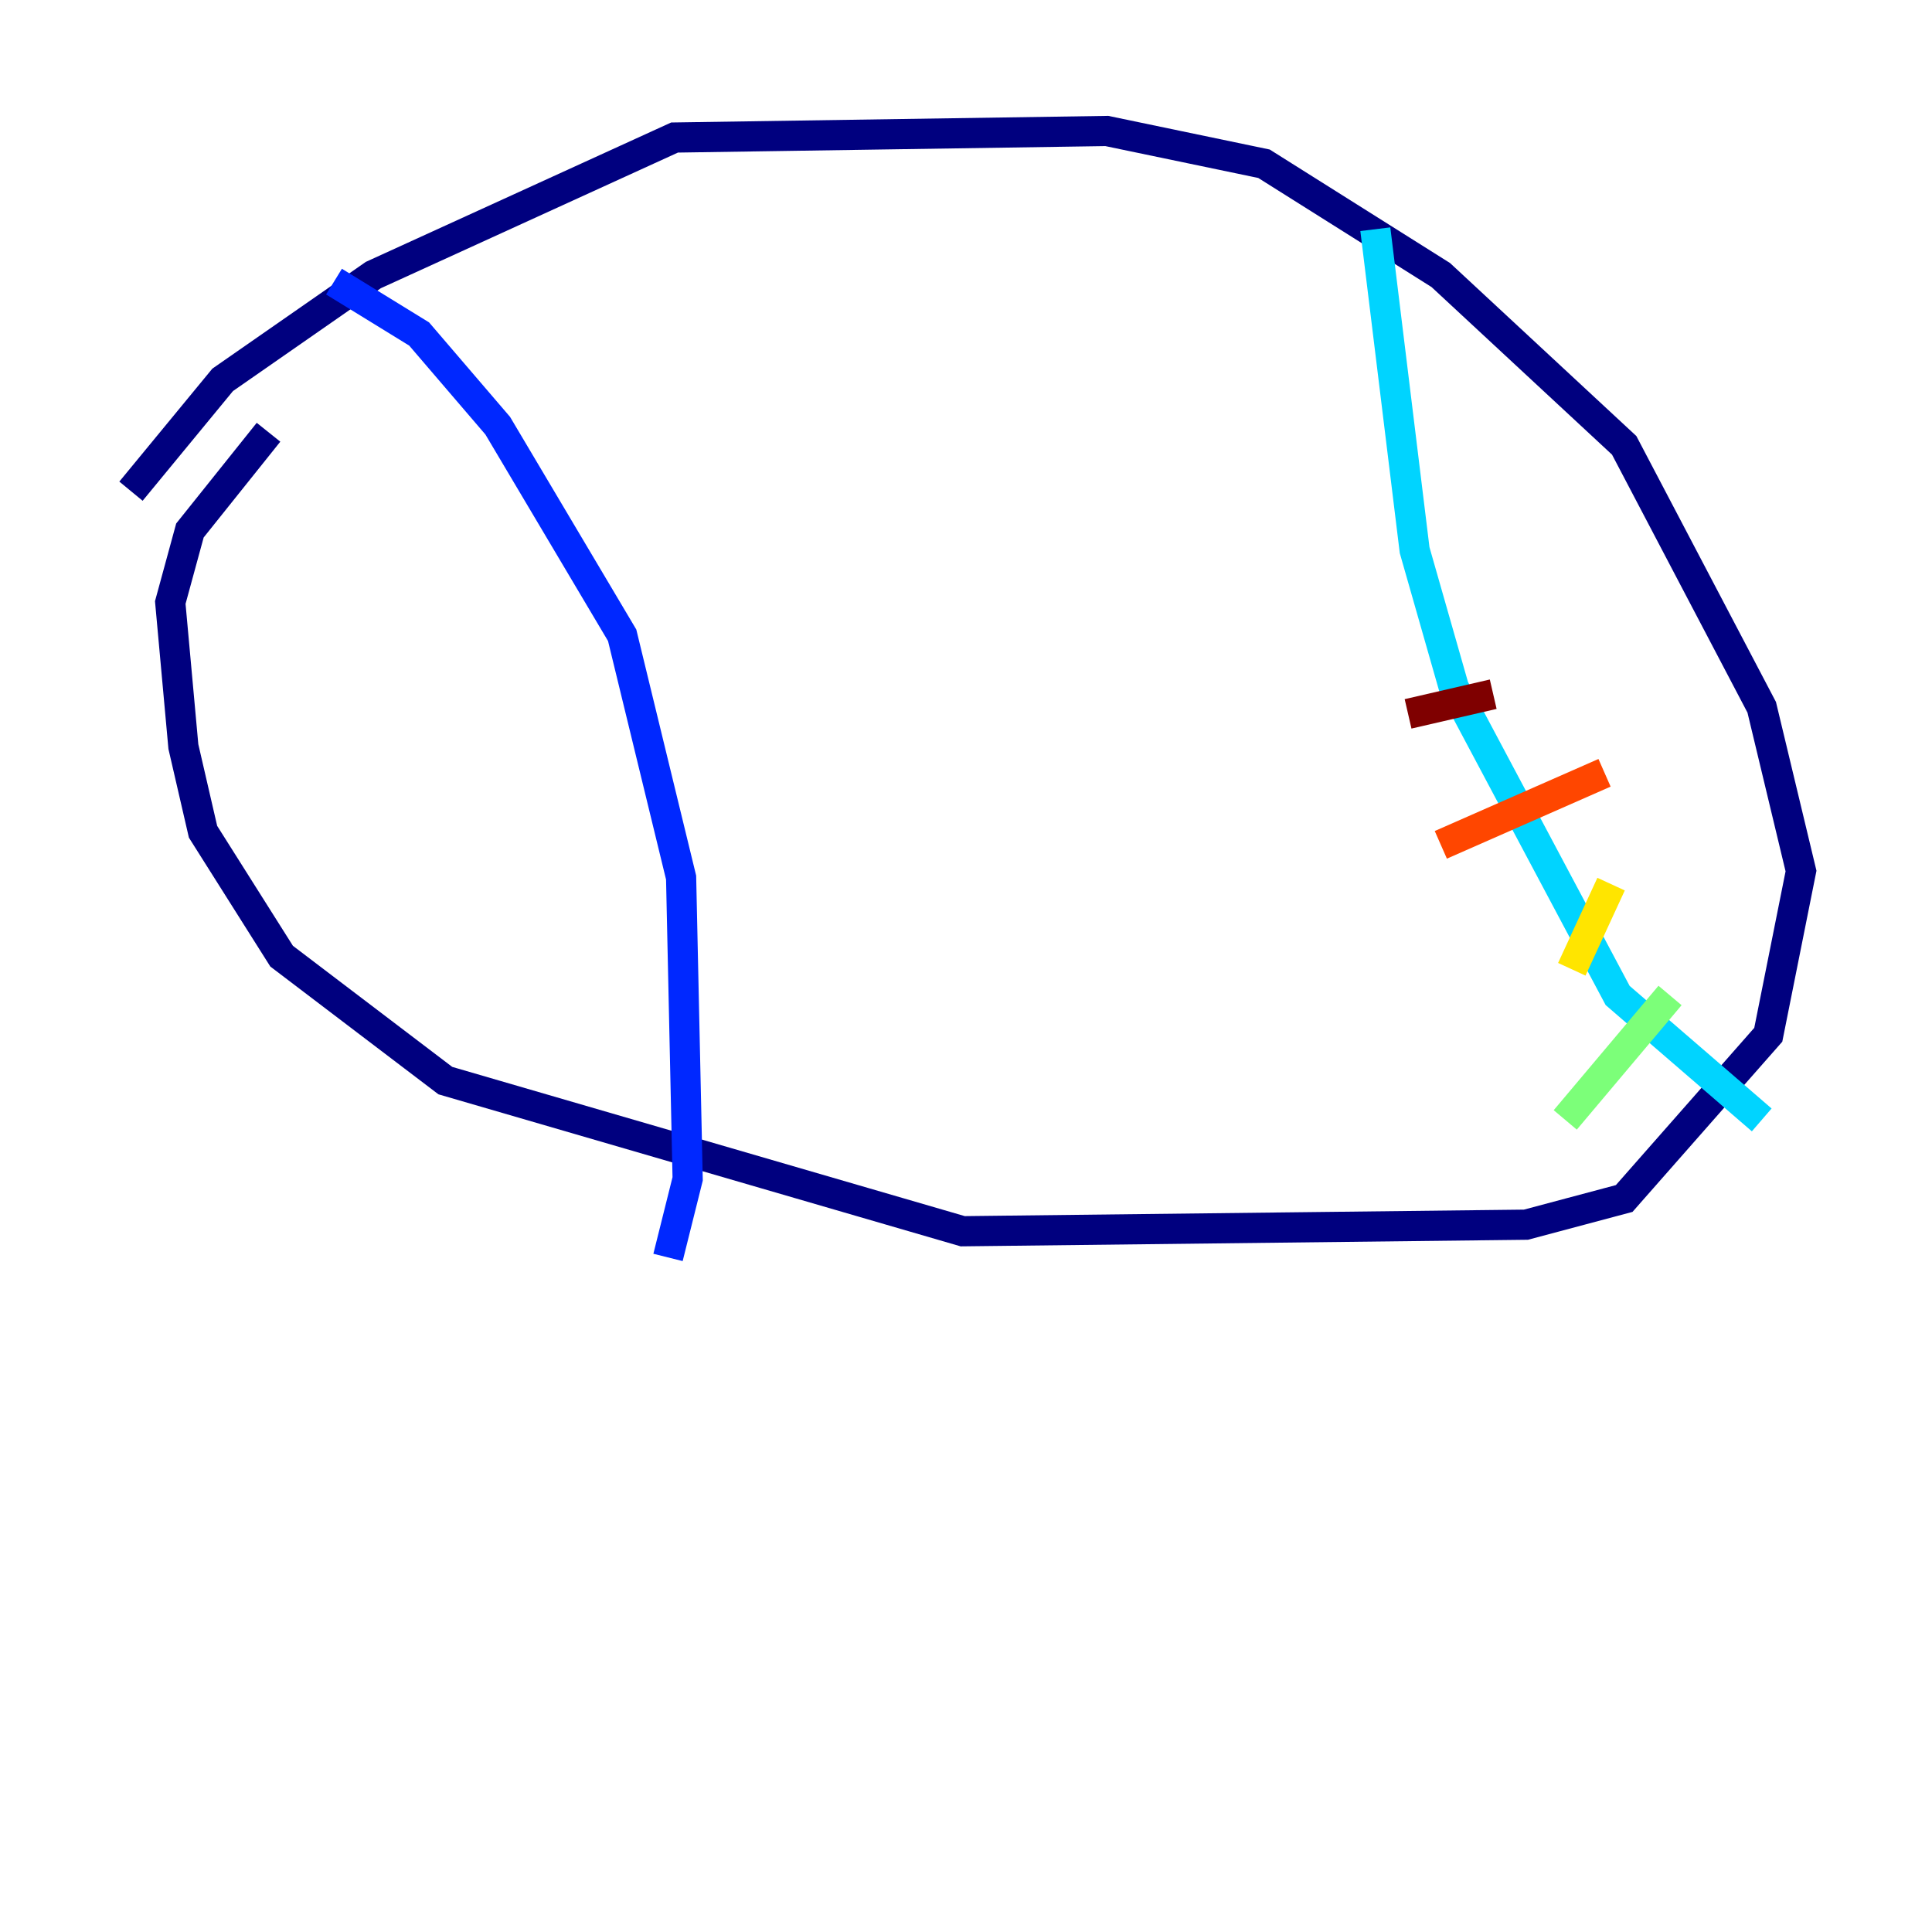 <?xml version="1.0" encoding="utf-8" ?>
<svg baseProfile="tiny" height="128" version="1.2" viewBox="0,0,128,128" width="128" xmlns="http://www.w3.org/2000/svg" xmlns:ev="http://www.w3.org/2001/xml-events" xmlns:xlink="http://www.w3.org/1999/xlink"><defs /><polyline fill="none" points="8.678,32.542 14.752,25.166 24.732,18.224 44.691,9.112 73.329,8.678 83.742,10.848 95.458,18.224 107.607,29.505 116.719,46.861 119.322,57.709 117.153,68.556 107.607,79.403 101.098,81.139 63.783,81.573 29.505,71.593 18.658,63.349 13.451,55.105 12.149,49.464 11.281,39.919 12.583,35.146 17.79,28.637" stroke="#00007f" stroke-width="2" /><polyline fill="none" points="22.129,18.658 27.77,22.129 32.976,28.203 41.22,42.088 45.125,58.142 45.559,78.102 44.258,83.308" stroke="#0028ff" stroke-width="2" /><polyline fill="none" points="91.119,15.186 93.722,36.447 96.325,45.559 107.173,65.953 116.719,74.197" stroke="#00d4ff" stroke-width="2" /><polyline fill="none" points="103.702,74.197 110.644,65.953" stroke="#7cff79" stroke-width="2" /><polyline fill="none" points="104.136,64.217 106.739,58.576" stroke="#ffe500" stroke-width="2" /><polyline fill="none" points="95.458,55.973 106.305,51.2" stroke="#ff4600" stroke-width="2" /><polyline fill="none" points="93.288,47.295 98.929,45.993" stroke="#7f0000" stroke-width="2" /></svg>